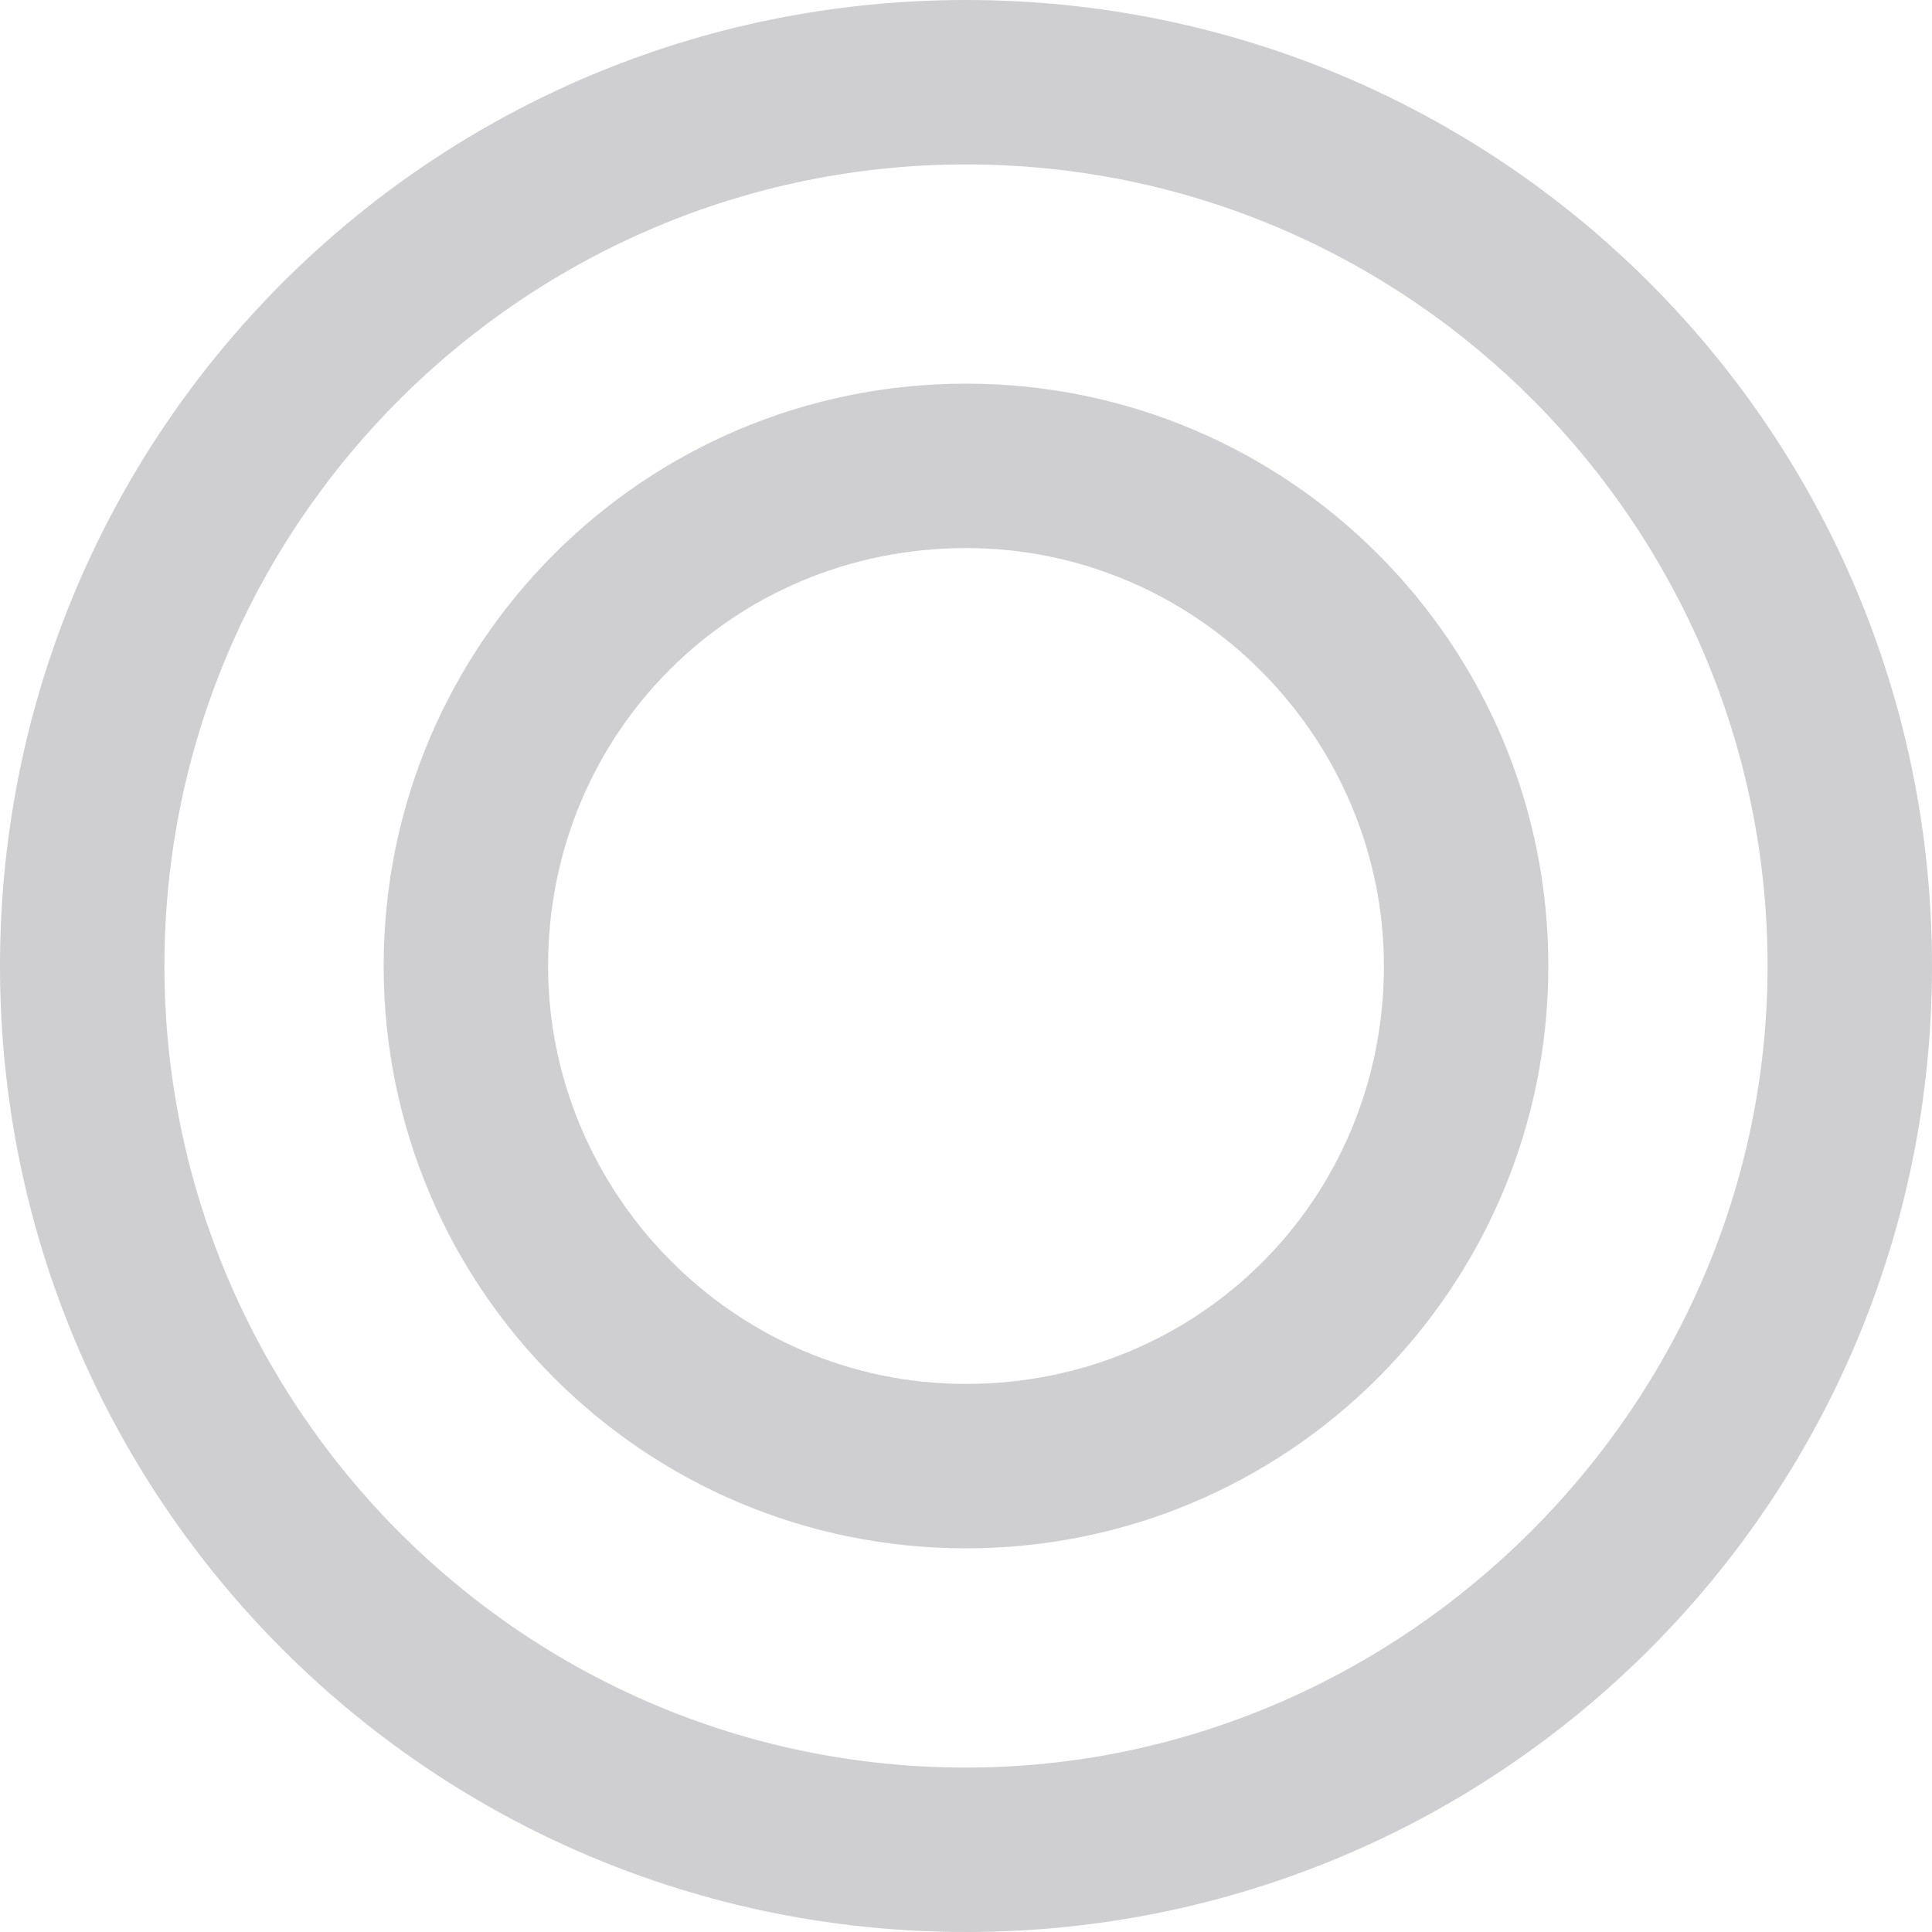 <?xml version="1.0" encoding="utf-8"?>
<!-- Generator: Adobe Illustrator 19.0.0, SVG Export Plug-In . SVG Version: 6.00 Build 0)  -->
<svg version="1.1" id="Layer_1" xmlns="http://www.w3.org/2000/svg" xmlns:xlink="http://www.w3.org/1999/xlink" x="0px" y="0px"
	 viewBox="0 0 28.2 28.2" style="enable-background:new 0 0 28.2 28.2;" xml:space="preserve">
<style type="text/css">
	.st0{fill:#CFCFD1;}
</style>
<path id="XMLID_1_" class="st0" d="M14.1,0C6.3,0,0,6.3,0,14.1c0,7.8,6.3,14.1,14.1,14.1c7.8,0,14.1-6.3,14.1-14.1
	C28.2,6.3,21.9,0,14.1,0z M14.1,25.8c-6.5,0-11.7-5.3-11.7-11.7c0-6.5,5.3-11.7,11.7-11.7c6.5,0,11.7,5.3,11.7,11.7
	C25.8,20.5,20.5,25.8,14.1,25.8z"/>
<path id="XMLID_4_" class="st0" d="M14.1,5.6c-4.7,0-8.5,3.8-8.5,8.5c0,4.7,3.8,8.5,8.5,8.5c4.7,0,8.5-3.8,8.5-8.5
	C22.6,9.4,18.8,5.6,14.1,5.6z M14.1,20.2c-3.4,0-6.1-2.8-6.1-6.1C8,10.7,10.7,8,14.1,8c3.4,0,6.1,2.8,6.1,6.1
	C20.2,17.5,17.5,20.2,14.1,20.2z"/>
</svg>
